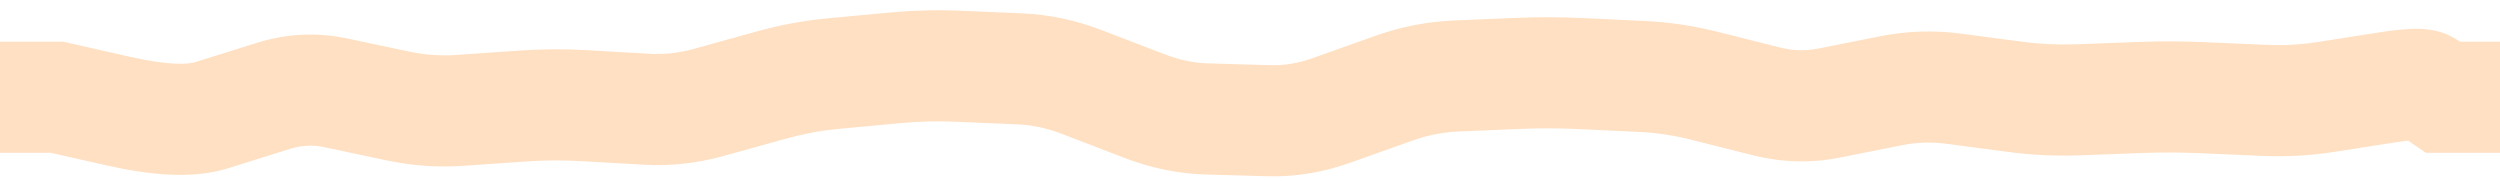 <svg width="180" height="13" viewBox="0 0 180 13" fill="none" xmlns="http://www.w3.org/2000/svg">
<path d="M4 3H0V11H4V7V3ZM4.1 7L4.982 3.099L4.547 3H4.1V7ZM24.16 6.68L23.331 10.593L24.16 6.68ZM51.04 7.373L49.97 3.518L51.04 7.373ZM64.48 4.881L64.109 0.898L64.48 4.881ZM77.92 5.915L76.485 9.649L77.92 5.915ZM82.4 7.637L83.835 3.903L82.4 7.637ZM89.12 8.627L89.005 12.626L89.12 8.627ZM95.84 7.959L97.181 11.728L95.84 7.959ZM100.32 6.365L98.979 2.597L100.32 6.365ZM109.28 5.285L109.111 1.288L109.28 5.285ZM113.76 5.295L113.572 9.291L113.76 5.295ZM127.2 7.304L128.177 3.425L127.2 7.304ZM140.64 6.384L141.163 2.418L140.64 6.384ZM142.88 6.679L142.357 10.645L142.88 6.679ZM145.12 6.975L144.597 10.941L145.12 6.975ZM172 6.273L171.382 2.321L172 6.273ZM174.68 6.192L172.592 9.603L174.68 6.192ZM175.12 6.461L177.393 3.17L177.302 3.107L177.208 3.05L175.12 6.461ZM175.9 7L173.627 10.291L174.653 11H175.9V7ZM176 11H180V3H176V7V11ZM4 7V11H4.1V7V3H4V7ZM4.1 7L3.218 10.902L7.648 11.903L8.53 8.002L9.412 4.1L4.982 3.099L4.1 7ZM8.53 8.002L7.648 11.903C10.755 12.606 13.848 12.917 16.392 12.123L15.2 8.304L14.008 4.486C13.565 4.624 12.212 4.734 9.412 4.1L8.53 8.002ZM15.2 8.304L16.392 12.123L18.632 11.423L17.44 7.605L16.248 3.787L14.008 4.486L15.2 8.304ZM17.44 7.605L18.632 11.423L20.872 10.723L19.68 6.905L18.488 3.087L16.248 3.787L17.44 7.605ZM19.68 6.905L20.872 10.723C21.728 10.456 22.526 10.423 23.331 10.593L24.16 6.68L24.989 2.767C22.808 2.305 20.619 2.422 18.488 3.087L19.68 6.905ZM24.16 6.68L23.331 10.593L25.571 11.068L26.4 7.155L27.229 3.242L24.989 2.767L24.16 6.68ZM26.4 7.155L25.571 11.068L27.811 11.543L28.64 7.629L29.469 3.716L27.229 3.242L26.4 7.155ZM28.64 7.629L27.811 11.543C29.661 11.934 31.526 12.069 33.398 11.938L33.12 7.948L32.842 3.957C31.727 4.035 30.606 3.957 29.469 3.716L28.64 7.629ZM33.12 7.948L33.398 11.938L35.638 11.782L35.36 7.792L35.082 3.801L32.842 3.957L33.12 7.948ZM35.36 7.792L35.638 11.782L37.878 11.626L37.6 7.636L37.322 3.645L35.082 3.801L35.36 7.792ZM37.6 7.636L37.878 11.626C39.203 11.534 40.526 11.526 41.851 11.602L42.08 7.608L42.309 3.615C40.647 3.519 38.984 3.53 37.322 3.645L37.6 7.636ZM42.08 7.608L41.851 11.602L44.091 11.73L44.32 7.737L44.549 3.744L42.309 3.615L42.08 7.608ZM44.32 7.737L44.091 11.73L46.331 11.859L46.56 7.866L46.789 3.872L44.549 3.744L44.32 7.737ZM46.56 7.866L46.331 11.859C48.277 11.971 50.209 11.754 52.11 11.227L51.04 7.373L49.97 3.518C48.884 3.82 47.829 3.932 46.789 3.872L46.56 7.866ZM51.04 7.373L52.11 11.227L54.35 10.605L53.28 6.751L52.21 2.897L49.97 3.518L51.04 7.373ZM53.28 6.751L54.35 10.605L56.59 9.984L55.52 6.129L54.45 2.275L52.21 2.897L53.28 6.751ZM55.52 6.129L56.59 9.984C57.862 9.63 59.122 9.398 60.371 9.281L60 5.299L59.629 1.316C57.892 1.478 56.165 1.799 54.45 2.275L55.52 6.129ZM60 5.299L60.371 9.281L62.611 9.073L62.24 5.09L61.869 1.107L59.629 1.316L60 5.299ZM62.24 5.09L62.611 9.073L64.851 8.864L64.48 4.881L64.109 0.898L61.869 1.107L62.24 5.09ZM64.48 4.881L64.851 8.864C66.165 8.741 67.478 8.708 68.79 8.764L68.96 4.768L69.13 0.771C67.456 0.7 65.781 0.743 64.109 0.898L64.48 4.881ZM68.96 4.768L68.79 8.764L71.03 8.86L71.2 4.863L71.37 0.867L69.13 0.771L68.96 4.768ZM71.2 4.863L71.03 8.86L73.27 8.955L73.44 4.959L73.61 0.962L71.37 0.867L71.2 4.863ZM73.44 4.959L73.27 8.955C74.3 8.999 75.368 9.219 76.485 9.649L77.92 5.915L79.355 2.181C77.486 1.463 75.566 1.045 73.61 0.962L73.44 4.959ZM77.92 5.915L76.485 9.649L78.725 10.51L80.16 6.776L81.595 3.042L79.355 2.181L77.92 5.915ZM80.16 6.776L78.725 10.51L80.965 11.371L82.4 7.637L83.835 3.903L81.595 3.042L80.16 6.776ZM82.4 7.637L80.965 11.371C82.85 12.095 84.789 12.504 86.765 12.561L86.88 8.563L86.995 4.564C85.985 4.535 84.937 4.327 83.835 3.903L82.4 7.637ZM86.88 8.563L86.765 12.561L89.005 12.626L89.12 8.627L89.235 4.629L86.995 4.564L86.88 8.563ZM89.12 8.627L89.005 12.626L91.245 12.69L91.36 8.692L91.475 4.693L89.235 4.629L89.12 8.627ZM91.36 8.692L91.245 12.69C93.263 12.748 95.249 12.415 97.181 11.728L95.84 7.959L94.499 4.191C93.444 4.566 92.444 4.721 91.475 4.693L91.36 8.692ZM95.84 7.959L97.181 11.728L99.421 10.931L98.08 7.162L96.739 3.394L94.499 4.191L95.84 7.959ZM98.08 7.162L99.421 10.931L101.661 10.134L100.32 6.365L98.979 2.597L96.739 3.394L98.08 7.162ZM100.32 6.365L101.661 10.134C102.8 9.729 103.899 9.515 104.969 9.47L104.8 5.474L104.631 1.477C102.714 1.558 100.827 1.939 98.979 2.597L100.32 6.365ZM104.8 5.474L104.969 9.47L107.209 9.376L107.04 5.379L106.871 1.383L104.631 1.477L104.8 5.474ZM107.04 5.379L107.209 9.376L109.449 9.281L109.28 5.285L109.111 1.288L106.871 1.383L107.04 5.379ZM109.28 5.285L109.449 9.281C110.823 9.223 112.197 9.226 113.572 9.291L113.76 5.295L113.948 1.3C112.336 1.224 110.723 1.22 109.111 1.288L109.28 5.285ZM113.76 5.295L113.572 9.291L115.812 9.396L116 5.401L116.188 1.405L113.948 1.3L113.76 5.295ZM116 5.401L115.812 9.396L118.052 9.502L118.24 5.506L118.428 1.511L116.188 1.405L116 5.401ZM118.24 5.506L118.052 9.502C119.271 9.559 120.5 9.742 121.743 10.055L122.72 6.176L123.697 2.297C121.953 1.858 120.195 1.594 118.428 1.511L118.24 5.506ZM122.72 6.176L121.743 10.055L123.983 10.619L124.96 6.74L125.937 2.861L123.697 2.297L122.72 6.176ZM124.96 6.74L123.983 10.619L126.223 11.183L127.2 7.304L128.177 3.425L125.937 2.861L124.96 6.74ZM127.2 7.304L126.223 11.183C128.285 11.702 130.378 11.76 132.459 11.347L131.68 7.423L130.901 3.5C129.996 3.68 129.102 3.658 128.177 3.425L127.2 7.304ZM131.68 7.423L132.459 11.347L134.699 10.902L133.92 6.978L133.141 3.055L130.901 3.5L131.68 7.423ZM133.92 6.978L134.699 10.902L136.939 10.457L136.16 6.533L135.381 2.61L133.141 3.055L133.92 6.978ZM136.16 6.533L136.939 10.457C138.008 10.244 139.062 10.21 140.117 10.349L140.64 6.384L141.163 2.418C139.232 2.163 137.298 2.229 135.381 2.61L136.16 6.533ZM140.64 6.384L140.117 10.349L142.357 10.645L142.88 6.679L143.403 2.714L141.163 2.418L140.64 6.384ZM142.88 6.679L142.357 10.645L144.597 10.941L145.12 6.975L145.643 3.01L143.403 2.714L142.88 6.679ZM145.12 6.975L144.597 10.941C146.311 11.167 148.03 11.248 149.75 11.184L149.6 7.187L149.45 3.189C148.183 3.237 146.915 3.177 145.643 3.01L145.12 6.975ZM149.6 7.187L149.75 11.184L151.99 11.1L151.84 7.103L151.69 3.105L149.45 3.189L149.6 7.187ZM151.84 7.103L151.99 11.1L154.23 11.015L154.08 7.018L153.93 3.021L151.69 3.105L151.84 7.103ZM154.08 7.018L154.23 11.015C155.615 10.963 157.001 10.968 158.386 11.028L158.56 7.032L158.734 3.036C157.133 2.966 155.531 2.961 153.93 3.021L154.08 7.018ZM158.56 7.032L158.386 11.028L160.626 11.126L160.8 7.129L160.974 3.133L158.734 3.036L158.56 7.032ZM160.8 7.129L160.626 11.126L162.866 11.223L163.04 7.227L163.214 3.231L160.974 3.133L160.8 7.129ZM163.04 7.227L162.866 11.223C164.627 11.3 166.386 11.2 168.138 10.926L167.52 6.974L166.902 3.022C165.667 3.215 164.439 3.284 163.214 3.231L163.04 7.227ZM167.52 6.974L168.138 10.926L170.378 10.575L169.76 6.624L169.142 2.672L166.902 3.022L167.52 6.974ZM169.76 6.624L170.378 10.575L172.618 10.225L172 6.273L171.382 2.321L169.142 2.672L169.76 6.624ZM172 6.273L172.618 10.225C172.945 10.174 173.218 10.137 173.442 10.113C173.669 10.088 173.821 10.078 173.911 10.076C174.016 10.072 173.973 10.081 173.838 10.063C173.765 10.054 173.621 10.032 173.433 9.977C173.253 9.926 172.944 9.819 172.592 9.603L174.68 6.192L176.768 2.78C175.982 2.299 175.211 2.174 174.857 2.129C174.425 2.073 174.011 2.069 173.669 2.079C172.981 2.1 172.197 2.194 171.382 2.321L172 6.273ZM174.68 6.192L172.592 9.603L173.032 9.873L175.12 6.461L177.208 3.05L176.768 2.78L174.68 6.192ZM175.12 6.461L172.847 9.753L173.627 10.291L175.9 7L178.173 3.709L177.393 3.17L175.12 6.461ZM175.9 7V11H176V7V3H175.9V7Z" fill="#FFE0C2"/>
</svg>
